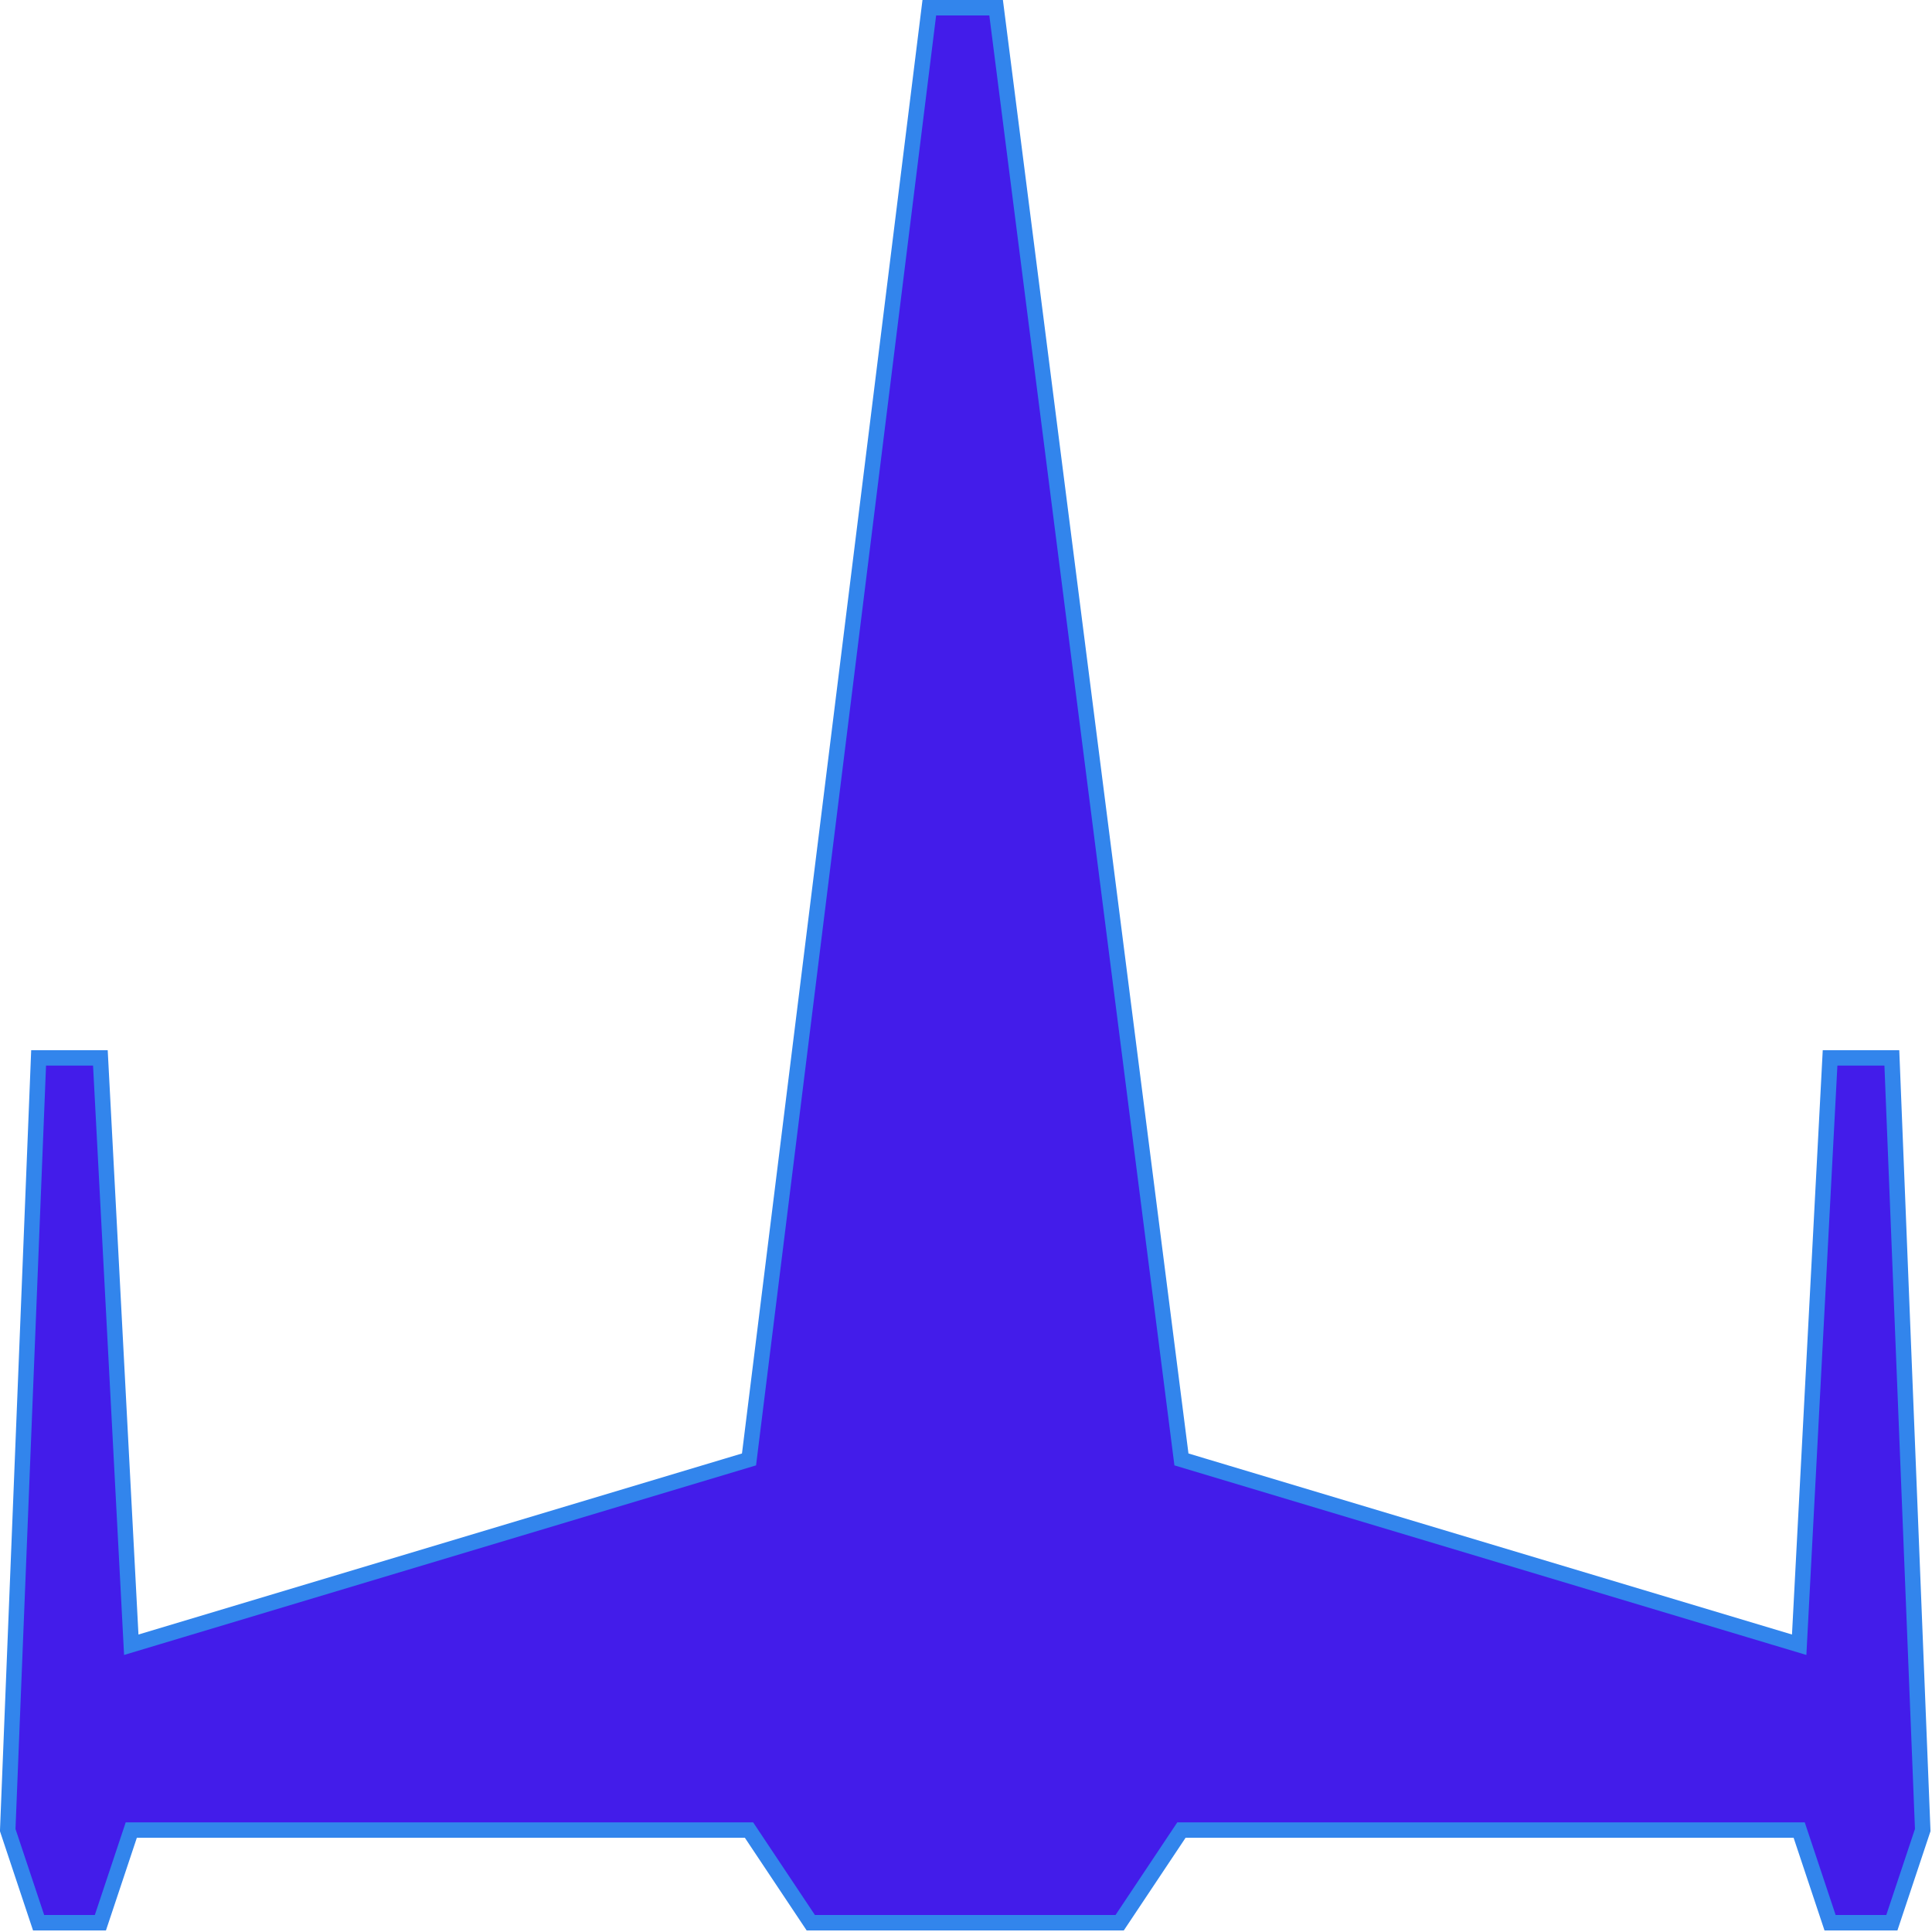 <?xml version="1.0" encoding="UTF-8" standalone="no"?>
<!DOCTYPE svg PUBLIC "-//W3C//DTD SVG 1.1//EN" "http://www.w3.org/Graphics/SVG/1.1/DTD/svg11.dtd">
<svg version="1.1" xmlns="http://www.w3.org/2000/svg" xmlns:xlink="http://www.w3.org/1999/xlink" preserveAspectRatio="xMidYMid meet" viewBox="7.5 7.5 625.5 625.5" width="620" height="620"><defs><path d="M330 10L390 480L590 540L600 350L620 350L630 600L620 630L600 630L590 600L390 600L370 630L270 630L250 600L50 600L40 630L20 630L10 600L20 350L40 350L50 540L250 480L308.37 10L330 10Z" id="a2wycaaOB9"></path></defs><g><g><use xlink:href="#a2wycaaOB9" opacity="1" fill="#431cea" fill-opacity="1"></use><g><use xlink:href="#a2wycaaOB9" opacity="1" fill-opacity="0" stroke="#3285ec" stroke-width="5" stroke-opacity="1"></use></g></g></g></svg>